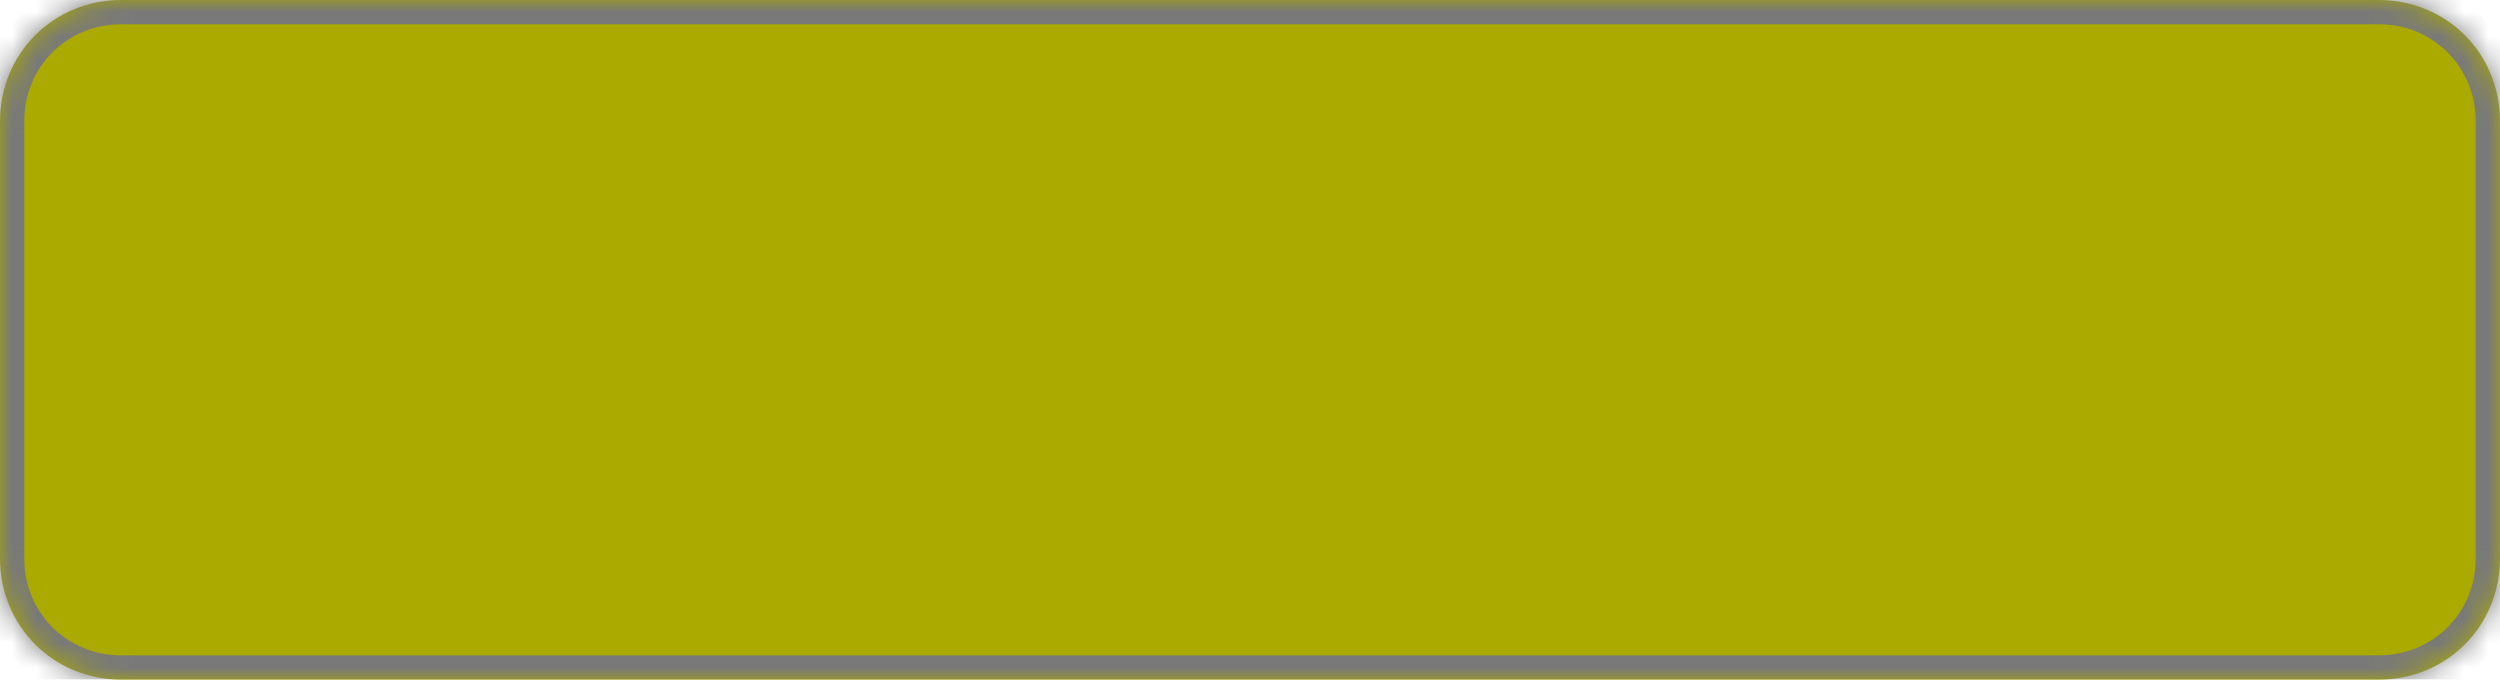 ﻿<?xml version="1.0" encoding="utf-8"?>
<svg version="1.1" xmlns:xlink="http://www.w3.org/1999/xlink" width="103px" height="28px" xmlns="http://www.w3.org/2000/svg">
  <defs>
    <mask fill="white" id="clip603">
      <path d="M 0 23  L 0 5  C 0 2.2  2.2 0  5 0  C 5 0  46.333 0  67 0  C 67.667 0  69 0  69 0  L 73 0  L 98 0  C 100.8 0  103 2.2  103 5  L 103 23  C 103 25.8  100.8 28  98 28  L 69 28  L 67 28  L 5 28  C 2.2 28  0 25.8  0 23  Z " fill-rule="evenodd" />
    </mask>
  </defs>
  <g transform="matrix(1 0 0 1 -1055 -657 )">
    <path d="M 0 23  L 0 5  C 0 2.2  2.2 0  5 0  C 5 0  46.333 0  67 0  C 67.667 0  69 0  69 0  L 73 0  L 98 0  C 100.8 0  103 2.2  103 5  L 103 23  C 103 25.8  100.8 28  98 28  L 69 28  L 67 28  L 5 28  C 2.2 28  0 25.8  0 23  Z " fill-rule="nonzero" fill="#aaaa00" stroke="none" transform="matrix(1 0 0 1 1055 657 )" />
    <path d="M 0 23  L 0 5  C 0 2.2  2.2 0  5 0  C 5 0  46.333 0  67 0  C 67.667 0  69 0  69 0  L 73 0  L 98 0  C 100.8 0  103 2.2  103 5  L 103 23  C 103 25.8  100.8 28  98 28  L 69 28  L 67 28  L 5 28  C 2.2 28  0 25.8  0 23  Z " stroke-width="2" stroke="#797979" fill="none" transform="matrix(1 0 0 1 1055 657 )" mask="url(#clip603)" />
  </g>
</svg>